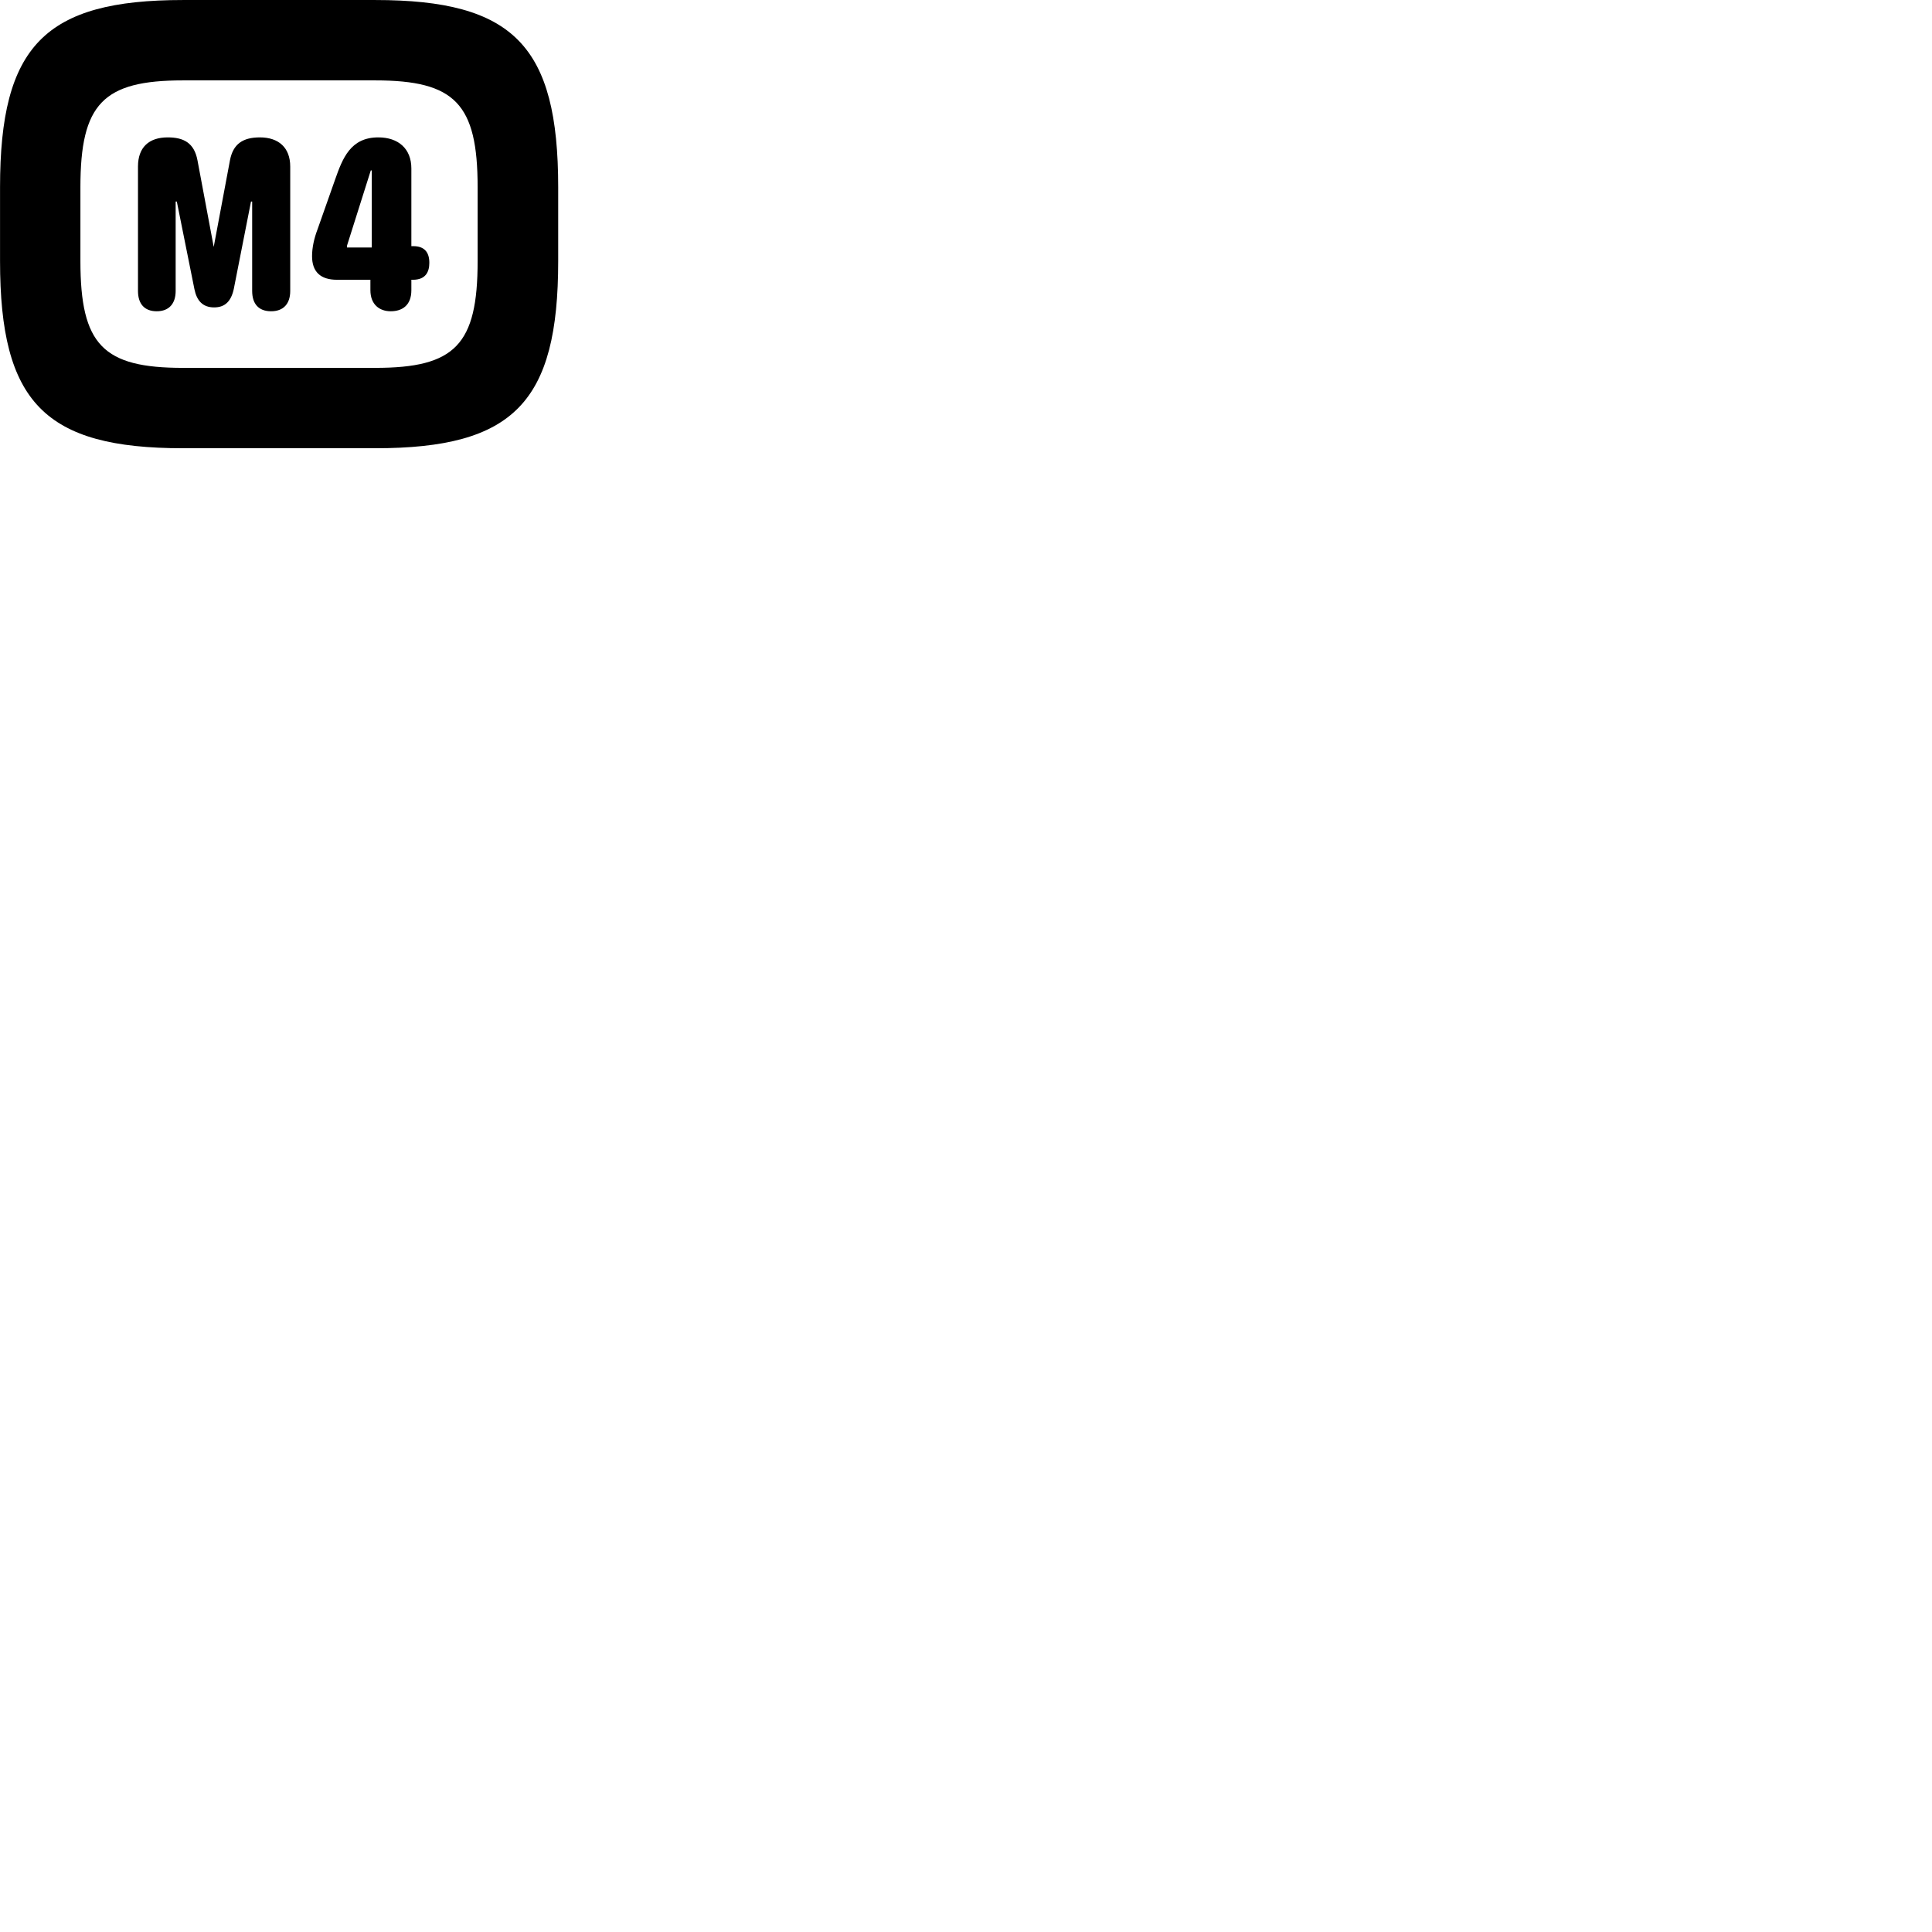 
        <svg xmlns="http://www.w3.org/2000/svg" viewBox="0 0 100 100">
            <path d="M9.472 23.201H19.422C26.592 23.201 28.892 20.821 28.892 13.511V9.691C28.892 2.381 26.592 0.001 19.422 0.001H9.472C2.312 0.001 0.002 2.381 0.002 9.691V13.511C0.002 20.821 2.312 23.201 9.472 23.201ZM9.472 19.041C5.332 19.041 4.162 17.851 4.162 13.511V9.691C4.162 5.371 5.332 4.161 9.472 4.161H19.422C23.552 4.161 24.722 5.371 24.722 9.691V13.511C24.722 17.851 23.552 19.041 19.422 19.041ZM8.112 16.111C8.752 16.111 9.092 15.711 9.092 15.061V10.431H9.152L10.062 14.961C10.182 15.561 10.492 15.911 11.082 15.911C11.642 15.911 11.962 15.601 12.102 14.951L12.992 10.431H13.052V15.061C13.052 15.711 13.372 16.111 14.032 16.111C14.682 16.111 15.022 15.711 15.022 15.061V8.621C15.022 7.641 14.422 7.111 13.452 7.111C12.572 7.111 12.062 7.451 11.902 8.301L11.062 12.781L10.222 8.301C10.052 7.391 9.502 7.111 8.682 7.111C7.702 7.111 7.142 7.631 7.142 8.621V15.061C7.142 15.711 7.462 16.111 8.112 16.111ZM20.222 16.111C20.822 16.111 21.292 15.801 21.292 15.021V14.481H21.372C22.042 14.481 22.222 14.061 22.222 13.601C22.222 13.051 21.962 12.741 21.392 12.741H21.292V8.721C21.292 7.691 20.612 7.111 19.582 7.111C18.142 7.111 17.732 8.191 17.342 9.301L16.432 11.881C16.252 12.351 16.152 12.831 16.152 13.261C16.152 14.071 16.592 14.481 17.442 14.481H19.172V15.021C19.172 15.771 19.652 16.111 20.222 16.111ZM19.242 12.811H17.962V12.711L19.192 8.821H19.242Z" />
        </svg>
    